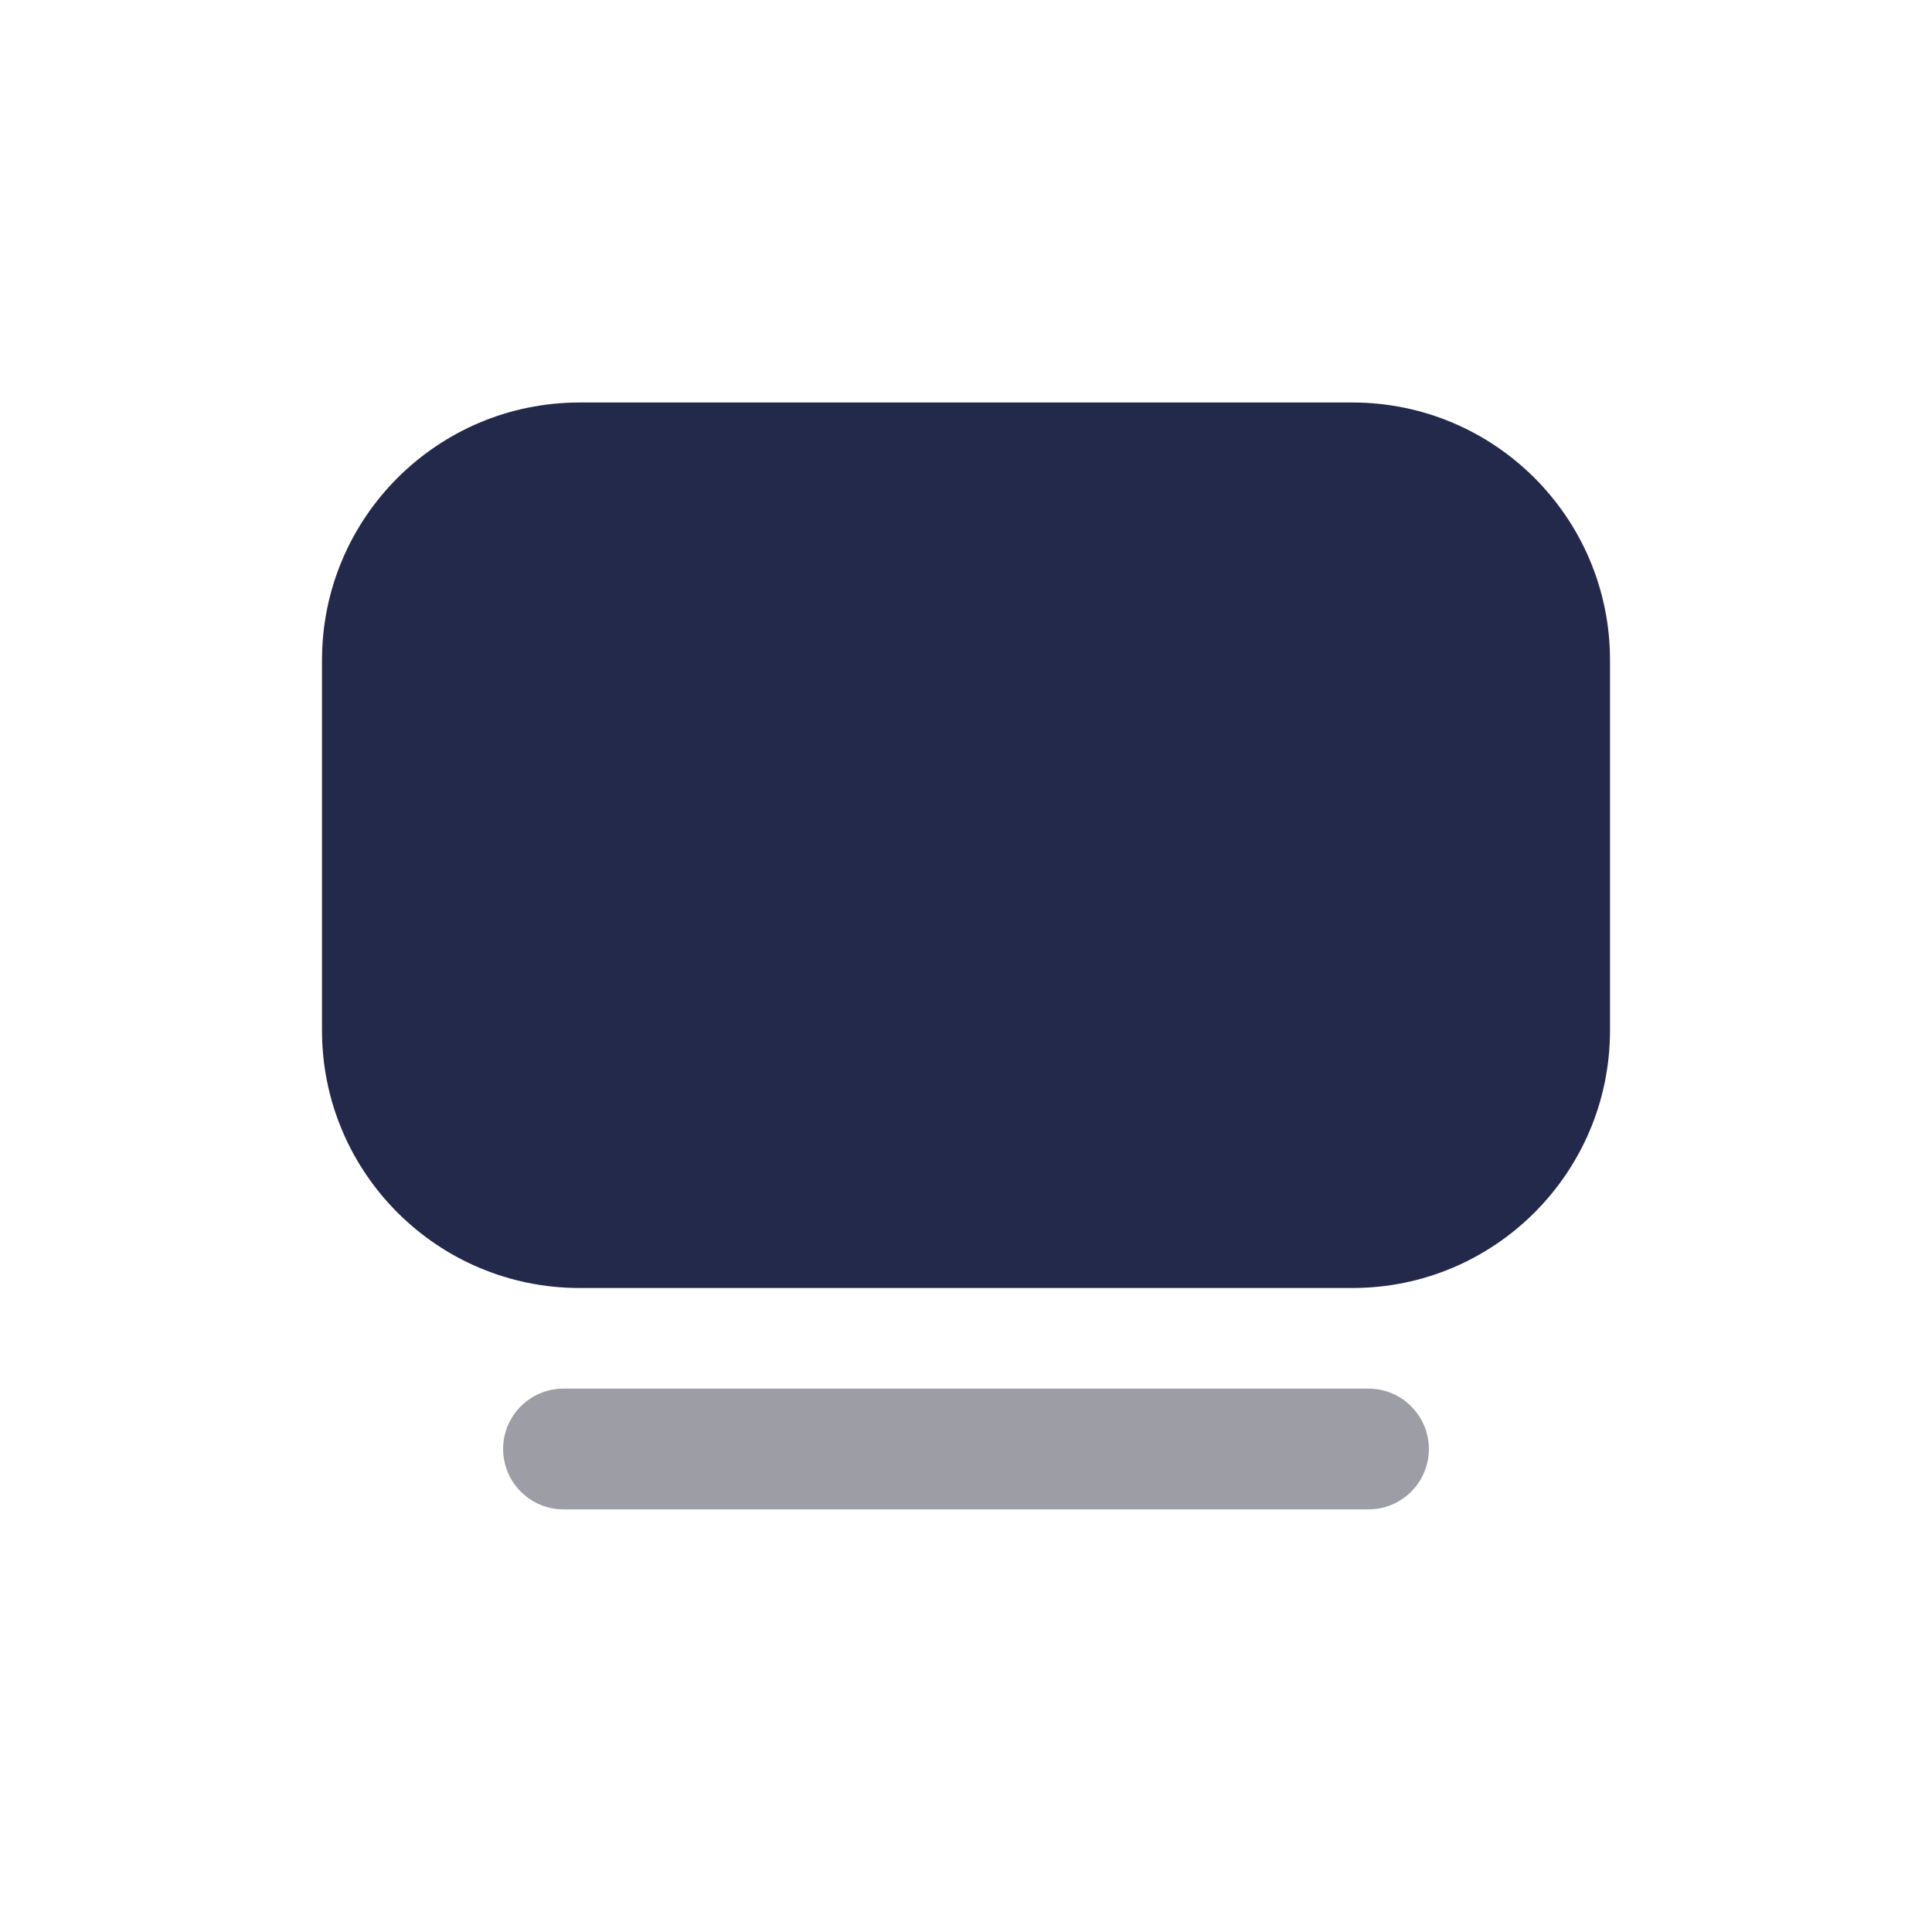<svg width="24" height="24" viewBox="0 0 24 24" fill="none" xmlns="http://www.w3.org/2000/svg">
<path d="M7.2 5H16.8C18.567 5 20 6.433 20 8.2V12.8C20 14.567 18.567 16 16.8 16H7.2C5.433 16 4 14.567 4 12.8V8.2C4 6.433 5.433 5 7.2 5Z" fill="#23294A"/>
<path fill-rule="evenodd" clip-rule="evenodd" d="M6.25 18C6.25 17.586 6.586 17.25 7 17.25H17C17.414 17.25 17.75 17.586 17.75 18C17.75 18.414 17.414 18.75 17 18.75H7C6.586 18.75 6.25 18.414 6.25 18Z" fill="#9D9EA5"/>
</svg>

